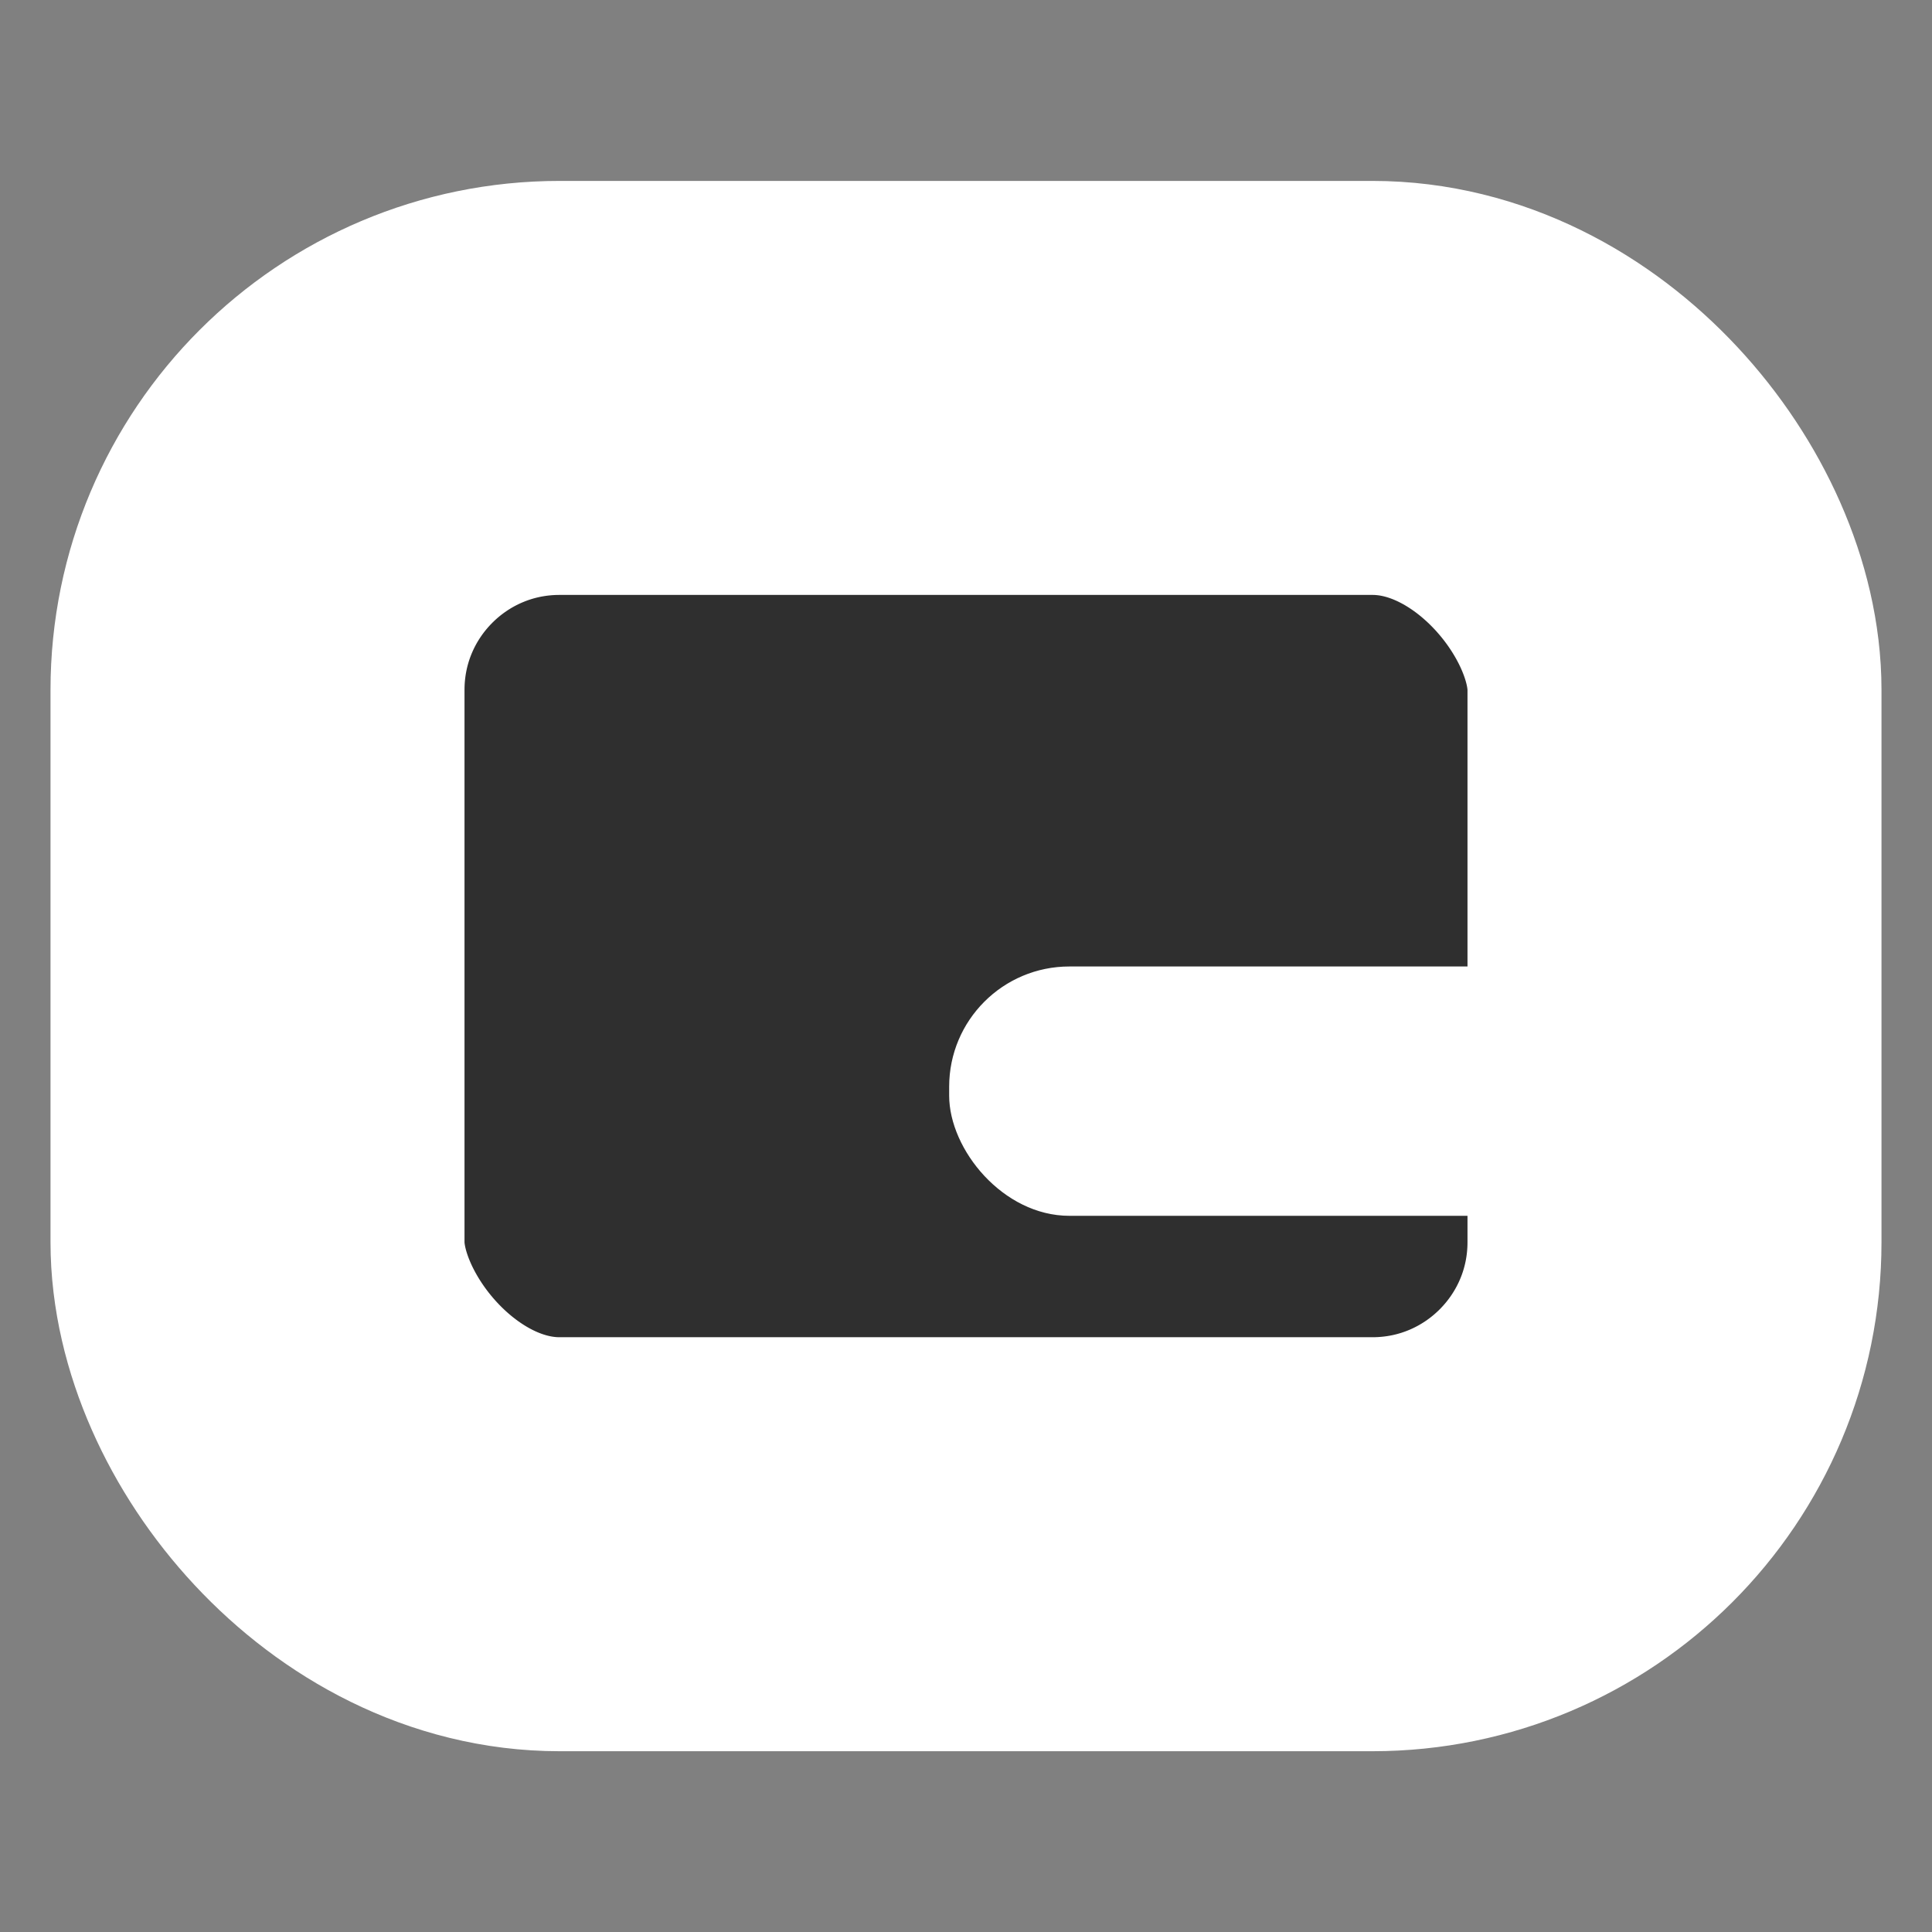 <?xml version="1.0" encoding="UTF-8"?>
<!-- Created with Inkscape (http://www.inkscape.org/) -->
<svg width="56mm" height="56mm" version="1.1" viewBox="0 0 56 56" xmlns="http://www.w3.org/2000/svg">
 <rect x="0" y="0" width="56" height="56" fill="#808080" stroke="none"/>
 <g transform="translate(-75.628 -91.966)">
  <rect x="83.092" y="103.21" width="41.072" height="33.516" ry="8.755" fill="#2f2f2f" stroke="#fff" stroke-linecap="round" stroke-linejoin="round" stroke-width="12" style="paint-order:stroke fill markers"/>
  <rect x="103.14" y="119.98" width="25.228" height="7.227" ry="3.484" fill="#fff" style="paint-order:stroke fill markers"/>
 </g>
</svg>
